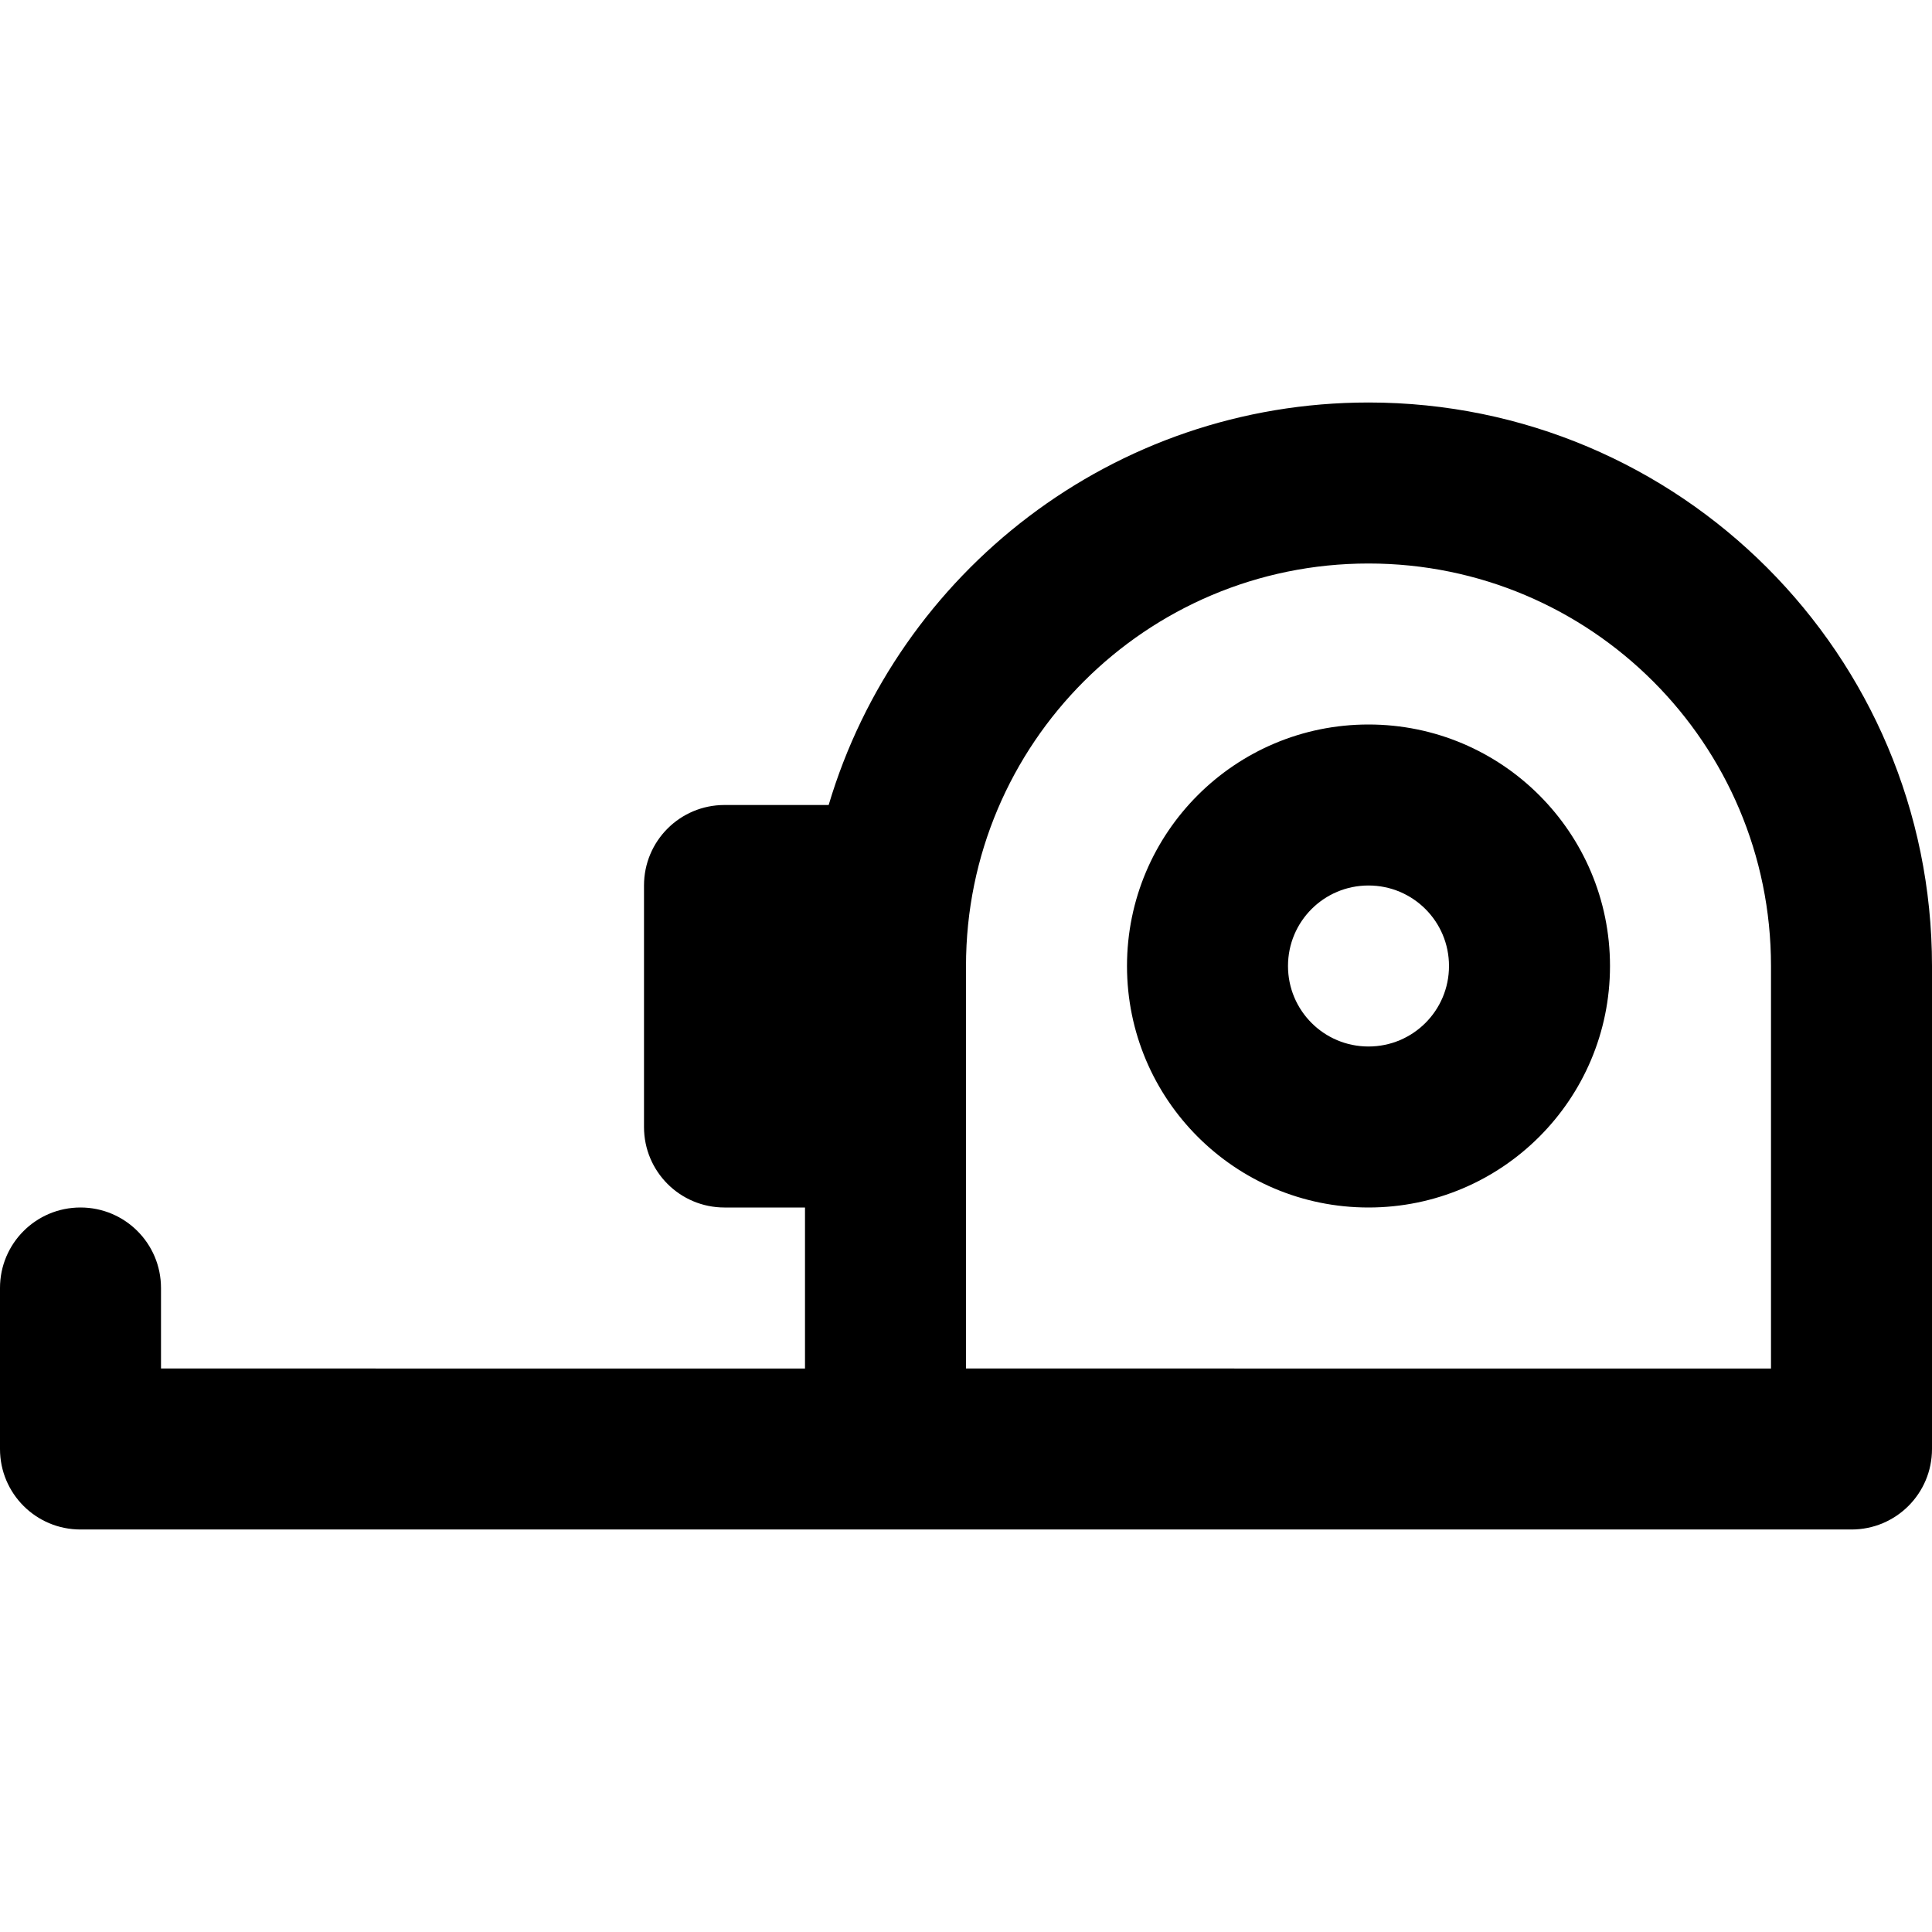 <svg viewBox="0 0 24 24" fill="currentColor"><path d="M17 9c-1.657 0-3 1.343-3 3s1.343 3 3 3 3-1.343 3-3-1.343-3-3-3zm0 4c-.553 0-1-.447-1-1s.447-1 1-1 1 .447 1 1-.447 1-1 1zm0-8c-3.171 0-5.846 2.109-6.706 5H9c-.553 0-1 .447-1 1v3c0 .553.447 1 1 1h1v2H2v-1c0-.553-.447-1-1-1s-1 .447-1 1v2c0 .553.447 1 1 1h22c.553 0 1-.447 1-1v-6c0-3.866-3.134-7-7-7zm5 12H12v-5c0-2.762 2.238-5 5-5s5 2.238 5 5v5z"/></svg>